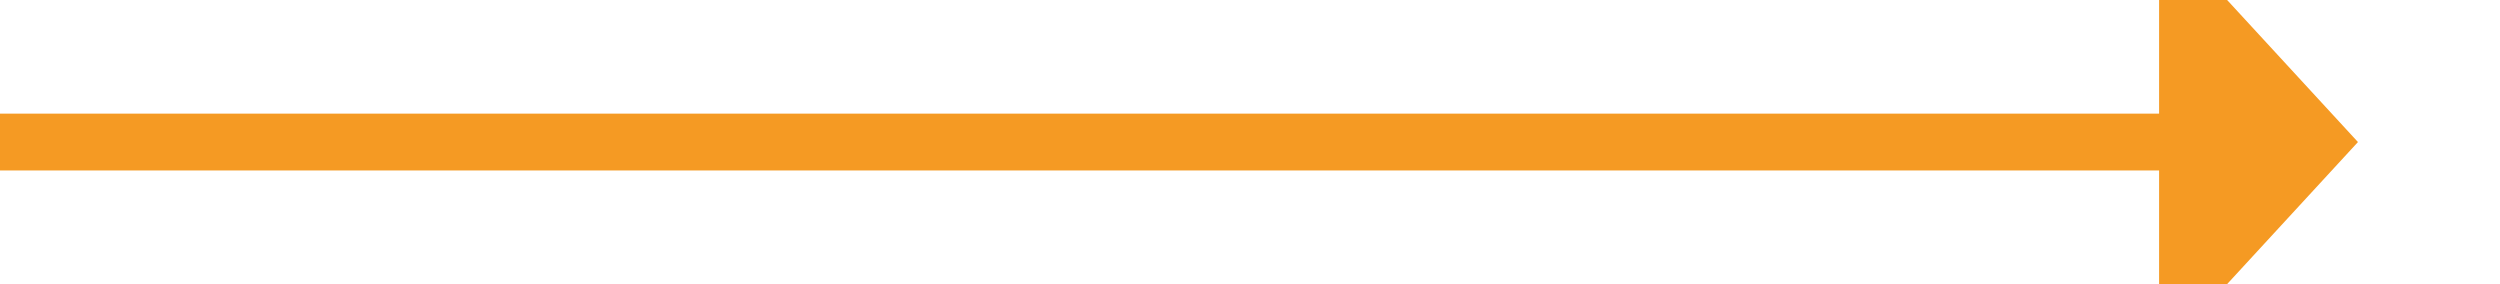 ﻿<?xml version="1.0" encoding="utf-8"?>
<svg version="1.1" xmlns:xlink="http://www.w3.org/1999/xlink" width="88px" height="10px" preserveAspectRatio="xMinYMid meet" viewBox="338 3337  88 8" xmlns="http://www.w3.org/2000/svg">
  <path d="M 338 3341  L 415 3341  " stroke-width="2" stroke="#f59a23" fill="none" />
  <path d="M 414 3348.6  L 421 3341  L 414 3333.4  L 414 3348.6  Z " fill-rule="nonzero" fill="#f59a23" stroke="none" />
</svg>